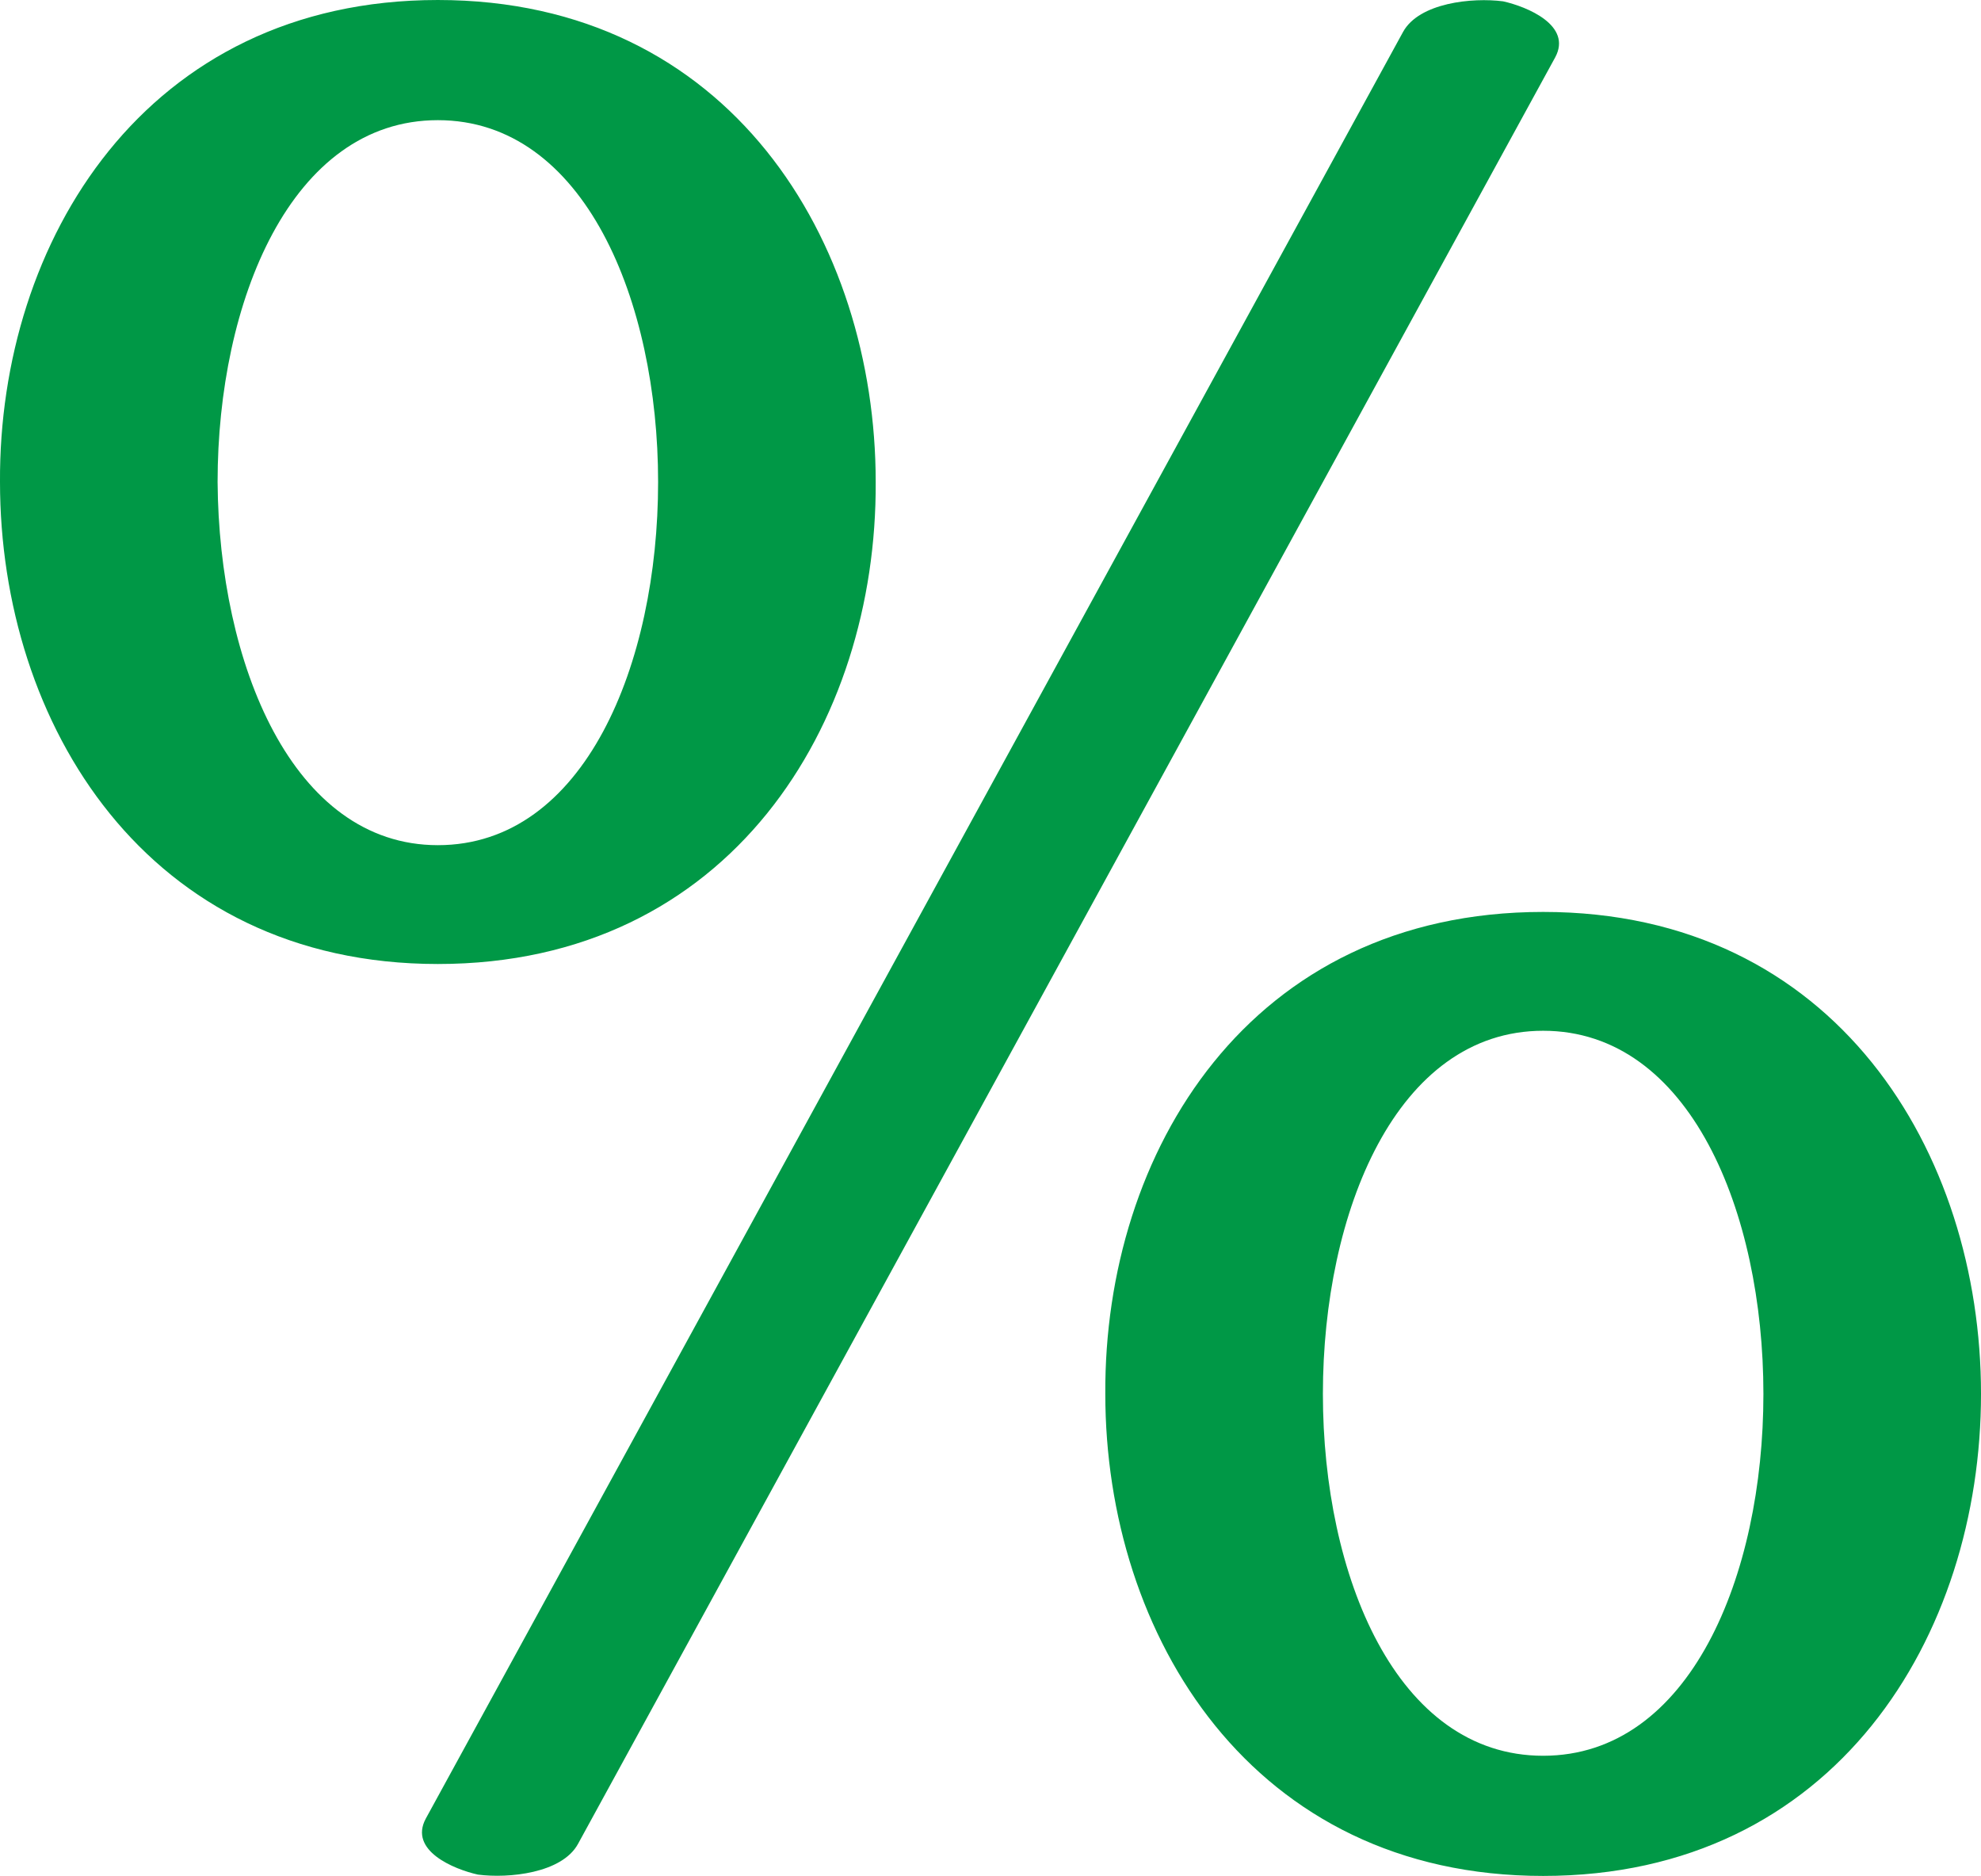 <?xml version="1.0" encoding="UTF-8"?>
<!DOCTYPE svg PUBLIC "-//W3C//DTD SVG 1.1//EN" "http://www.w3.org/Graphics/SVG/1.1/DTD/svg11.dtd">
<!-- Creator: CorelDRAW X8 -->
<svg xmlns="http://www.w3.org/2000/svg" xml:space="preserve" width="1484px" height="1405px" version="1.1" style="shape-rendering:geometricPrecision; text-rendering:geometricPrecision; image-rendering:optimizeQuality; fill-rule:evenodd; clip-rule:evenodd"
viewBox="0 0 1484 1405"
 xmlns:xlink="http://www.w3.org/1999/xlink">
 <defs>
  <style type="text/css">
   <![CDATA[
    .fil0 {fill:#009846;fill-rule:nonzero}
   ]]>
  </style>
 </defs>
 <g id="Layer_x0020_1">
  <path class="fil0" d="M328 722c-218,0 -328,-180 -328,-361 -1,-180 109,-361 328,-361 219,0 328,181 328,361 1,181 -109,361 -328,361zm828 683c-218,0 -328,-180 -328,-361 -1,-181 108,-361 328,-361 219,0 328,180 328,361 0,181 -109,361 -328,361zm-723 -24c-12,22 -52,26 -75,23 -18,-4 -52,-18 -39,-42l732 -1338c12,-22 52,-26 75,-23 18,4 52,18 39,42l-732 1338zm723 -609c-110,0 -165,136 -165,272 0,136 55,271 165,271 110,0 165,-135 165,-271 0,-136 -55,-272 -165,-272zm-828 -682c-110,0 -165,136 -165,271 1,136 56,272 165,272 110,0 165,-136 165,-272 0,-135 -55,-271 -165,-271z"/>
 </g>
</svg>

